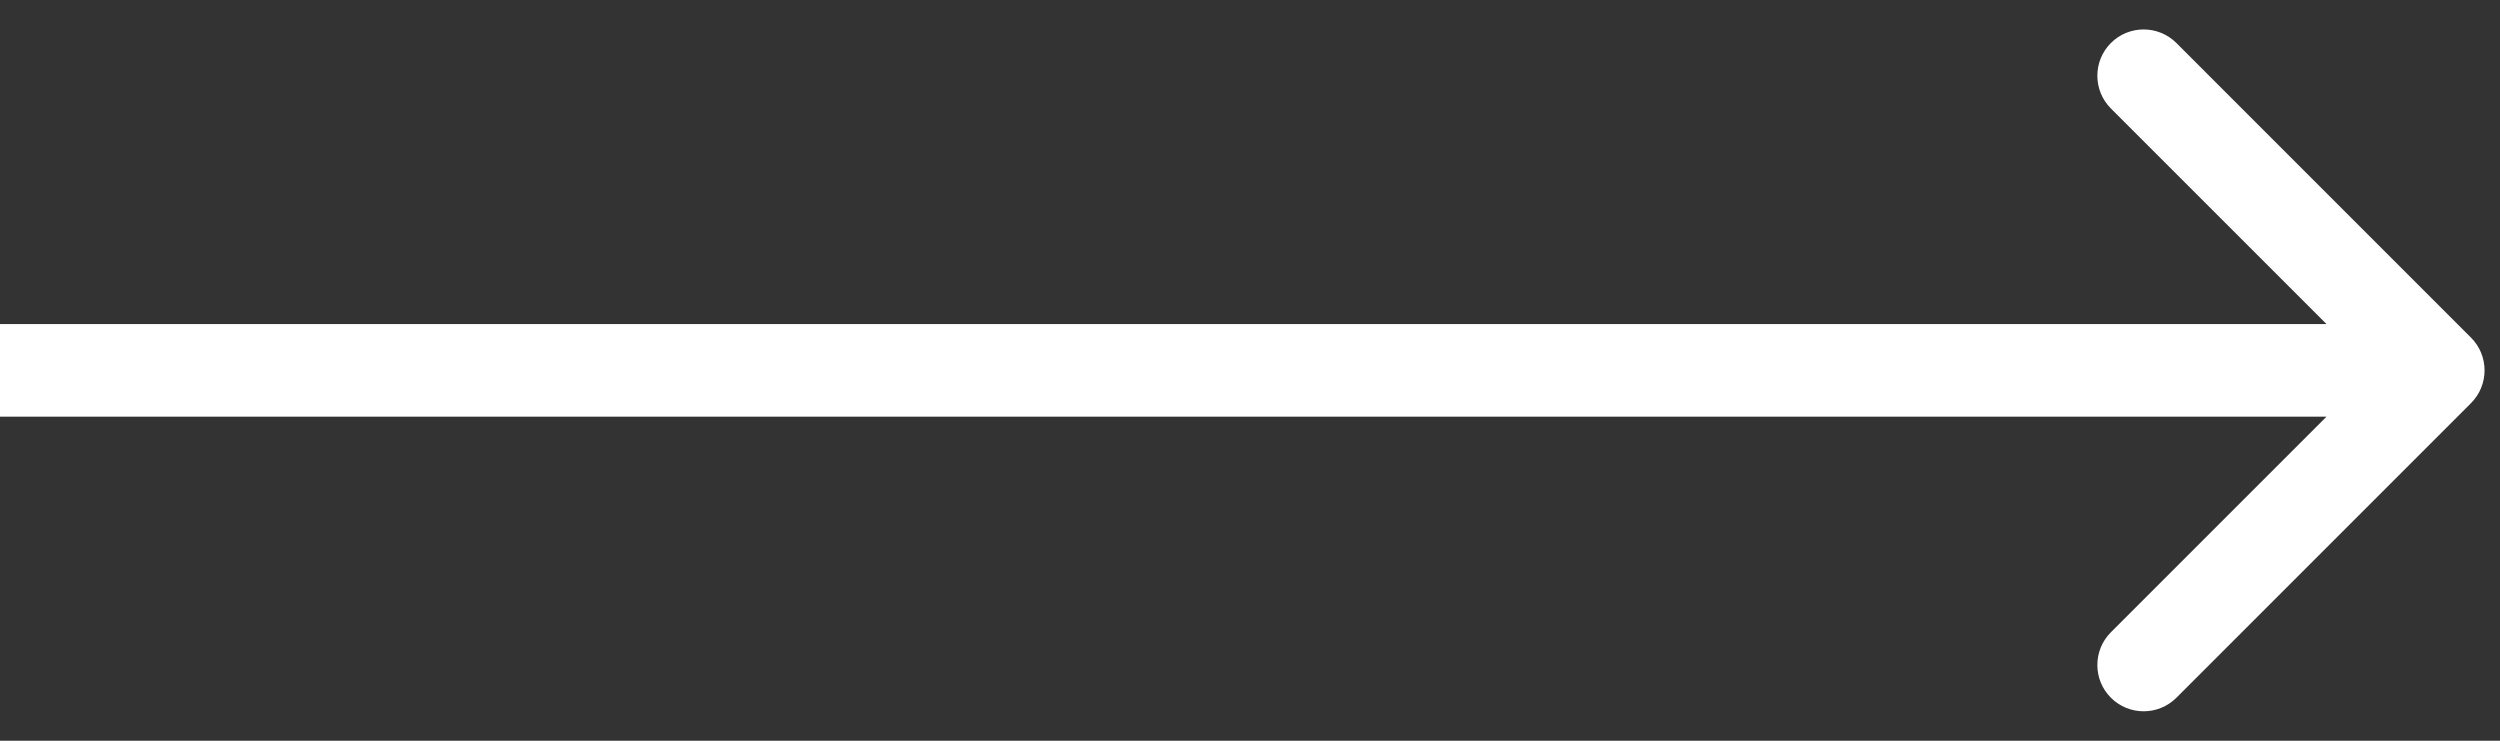 <svg width="81" height="24" viewBox="0 0 81 24" fill="none" xmlns="http://www.w3.org/2000/svg">
<rect x="0" y="0" width="81" height="24" fill="#333333" stroke="none"/>
<path d="M80.061 13.061C80.646 12.475 80.646 11.525 80.061 10.939L70.515 1.393C69.929 0.808 68.979 0.808 68.393 1.393C67.808 1.979 67.808 2.929 68.393 3.515L76.879 12L68.393 20.485C67.808 21.071 67.808 22.021 68.393 22.607C68.979 23.192 69.929 23.192 70.515 22.607L80.061 13.061ZM0 13.5H79V10.5H0V13.5Z" fill="white"/>
</svg>
